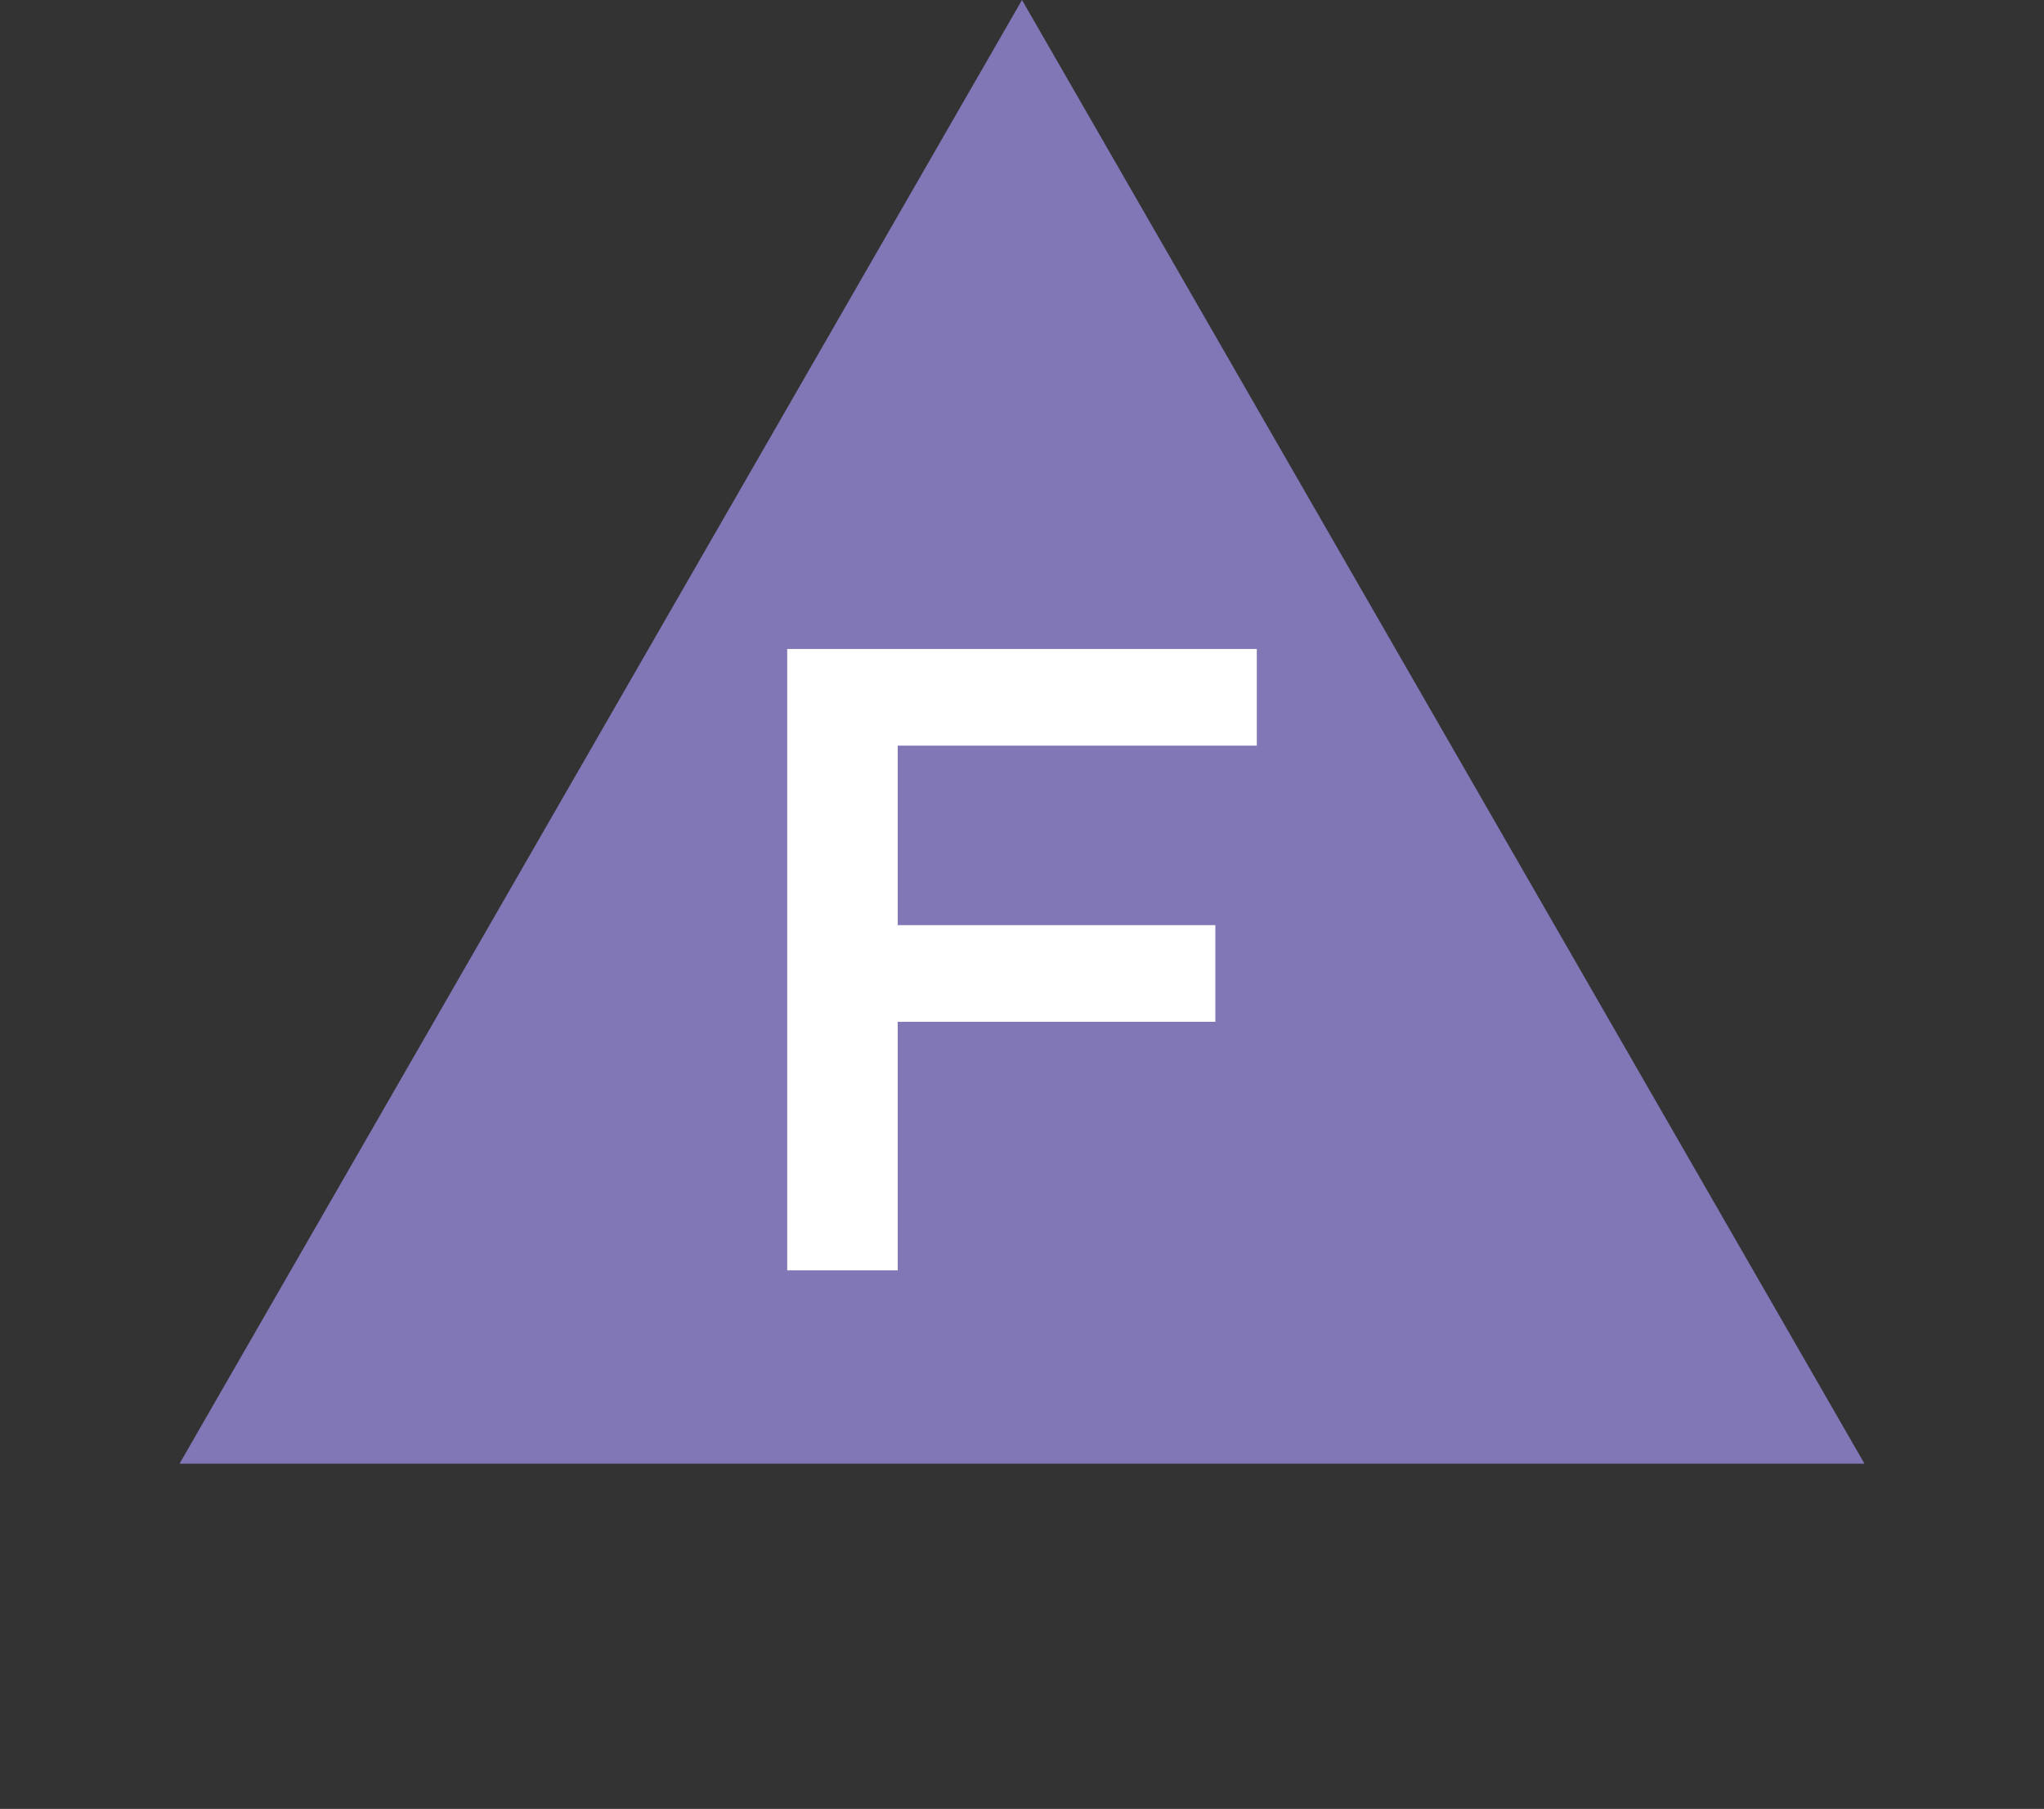 <?xml version="1.0" encoding="utf-8"?>
<!-- Generator: Adobe Illustrator 22.0.0, SVG Export Plug-In . SVG Version: 6.00 Build 0)  -->
<svg version="1.1" xmlns="http://www.w3.org/2000/svg" xmlns:xlink="http://www.w3.org/1999/xlink" x="0px" y="0px"
	 viewBox="0 0 14.8 13.1" style="enable-background:new 0 0 14.8 13.1;" xml:space="preserve">
<rect x="0" y="0" width="14.8" height="13.1" fill="#333333" stroke="none"/>
<style type="text/css">
	.st0{fill:#8177B7;}
	.st1{fill:#FFFFFF;}
</style>
<g id="Layer_7">
	<g>
		<polygon class="st0" points="7.4,0 1.3,10.6 13.5,10.6 		"/>
		<polygon class="st1" points="5.7,4.7 9.1,4.7 9.1,5.4 6.5,5.4 6.5,6.7 8.8,6.7 8.8,7.4 6.5,7.4 6.5,9.2 5.7,9.2 		"/>
	</g>
</g>
<g id="Layer_9">
</g>
</svg>
